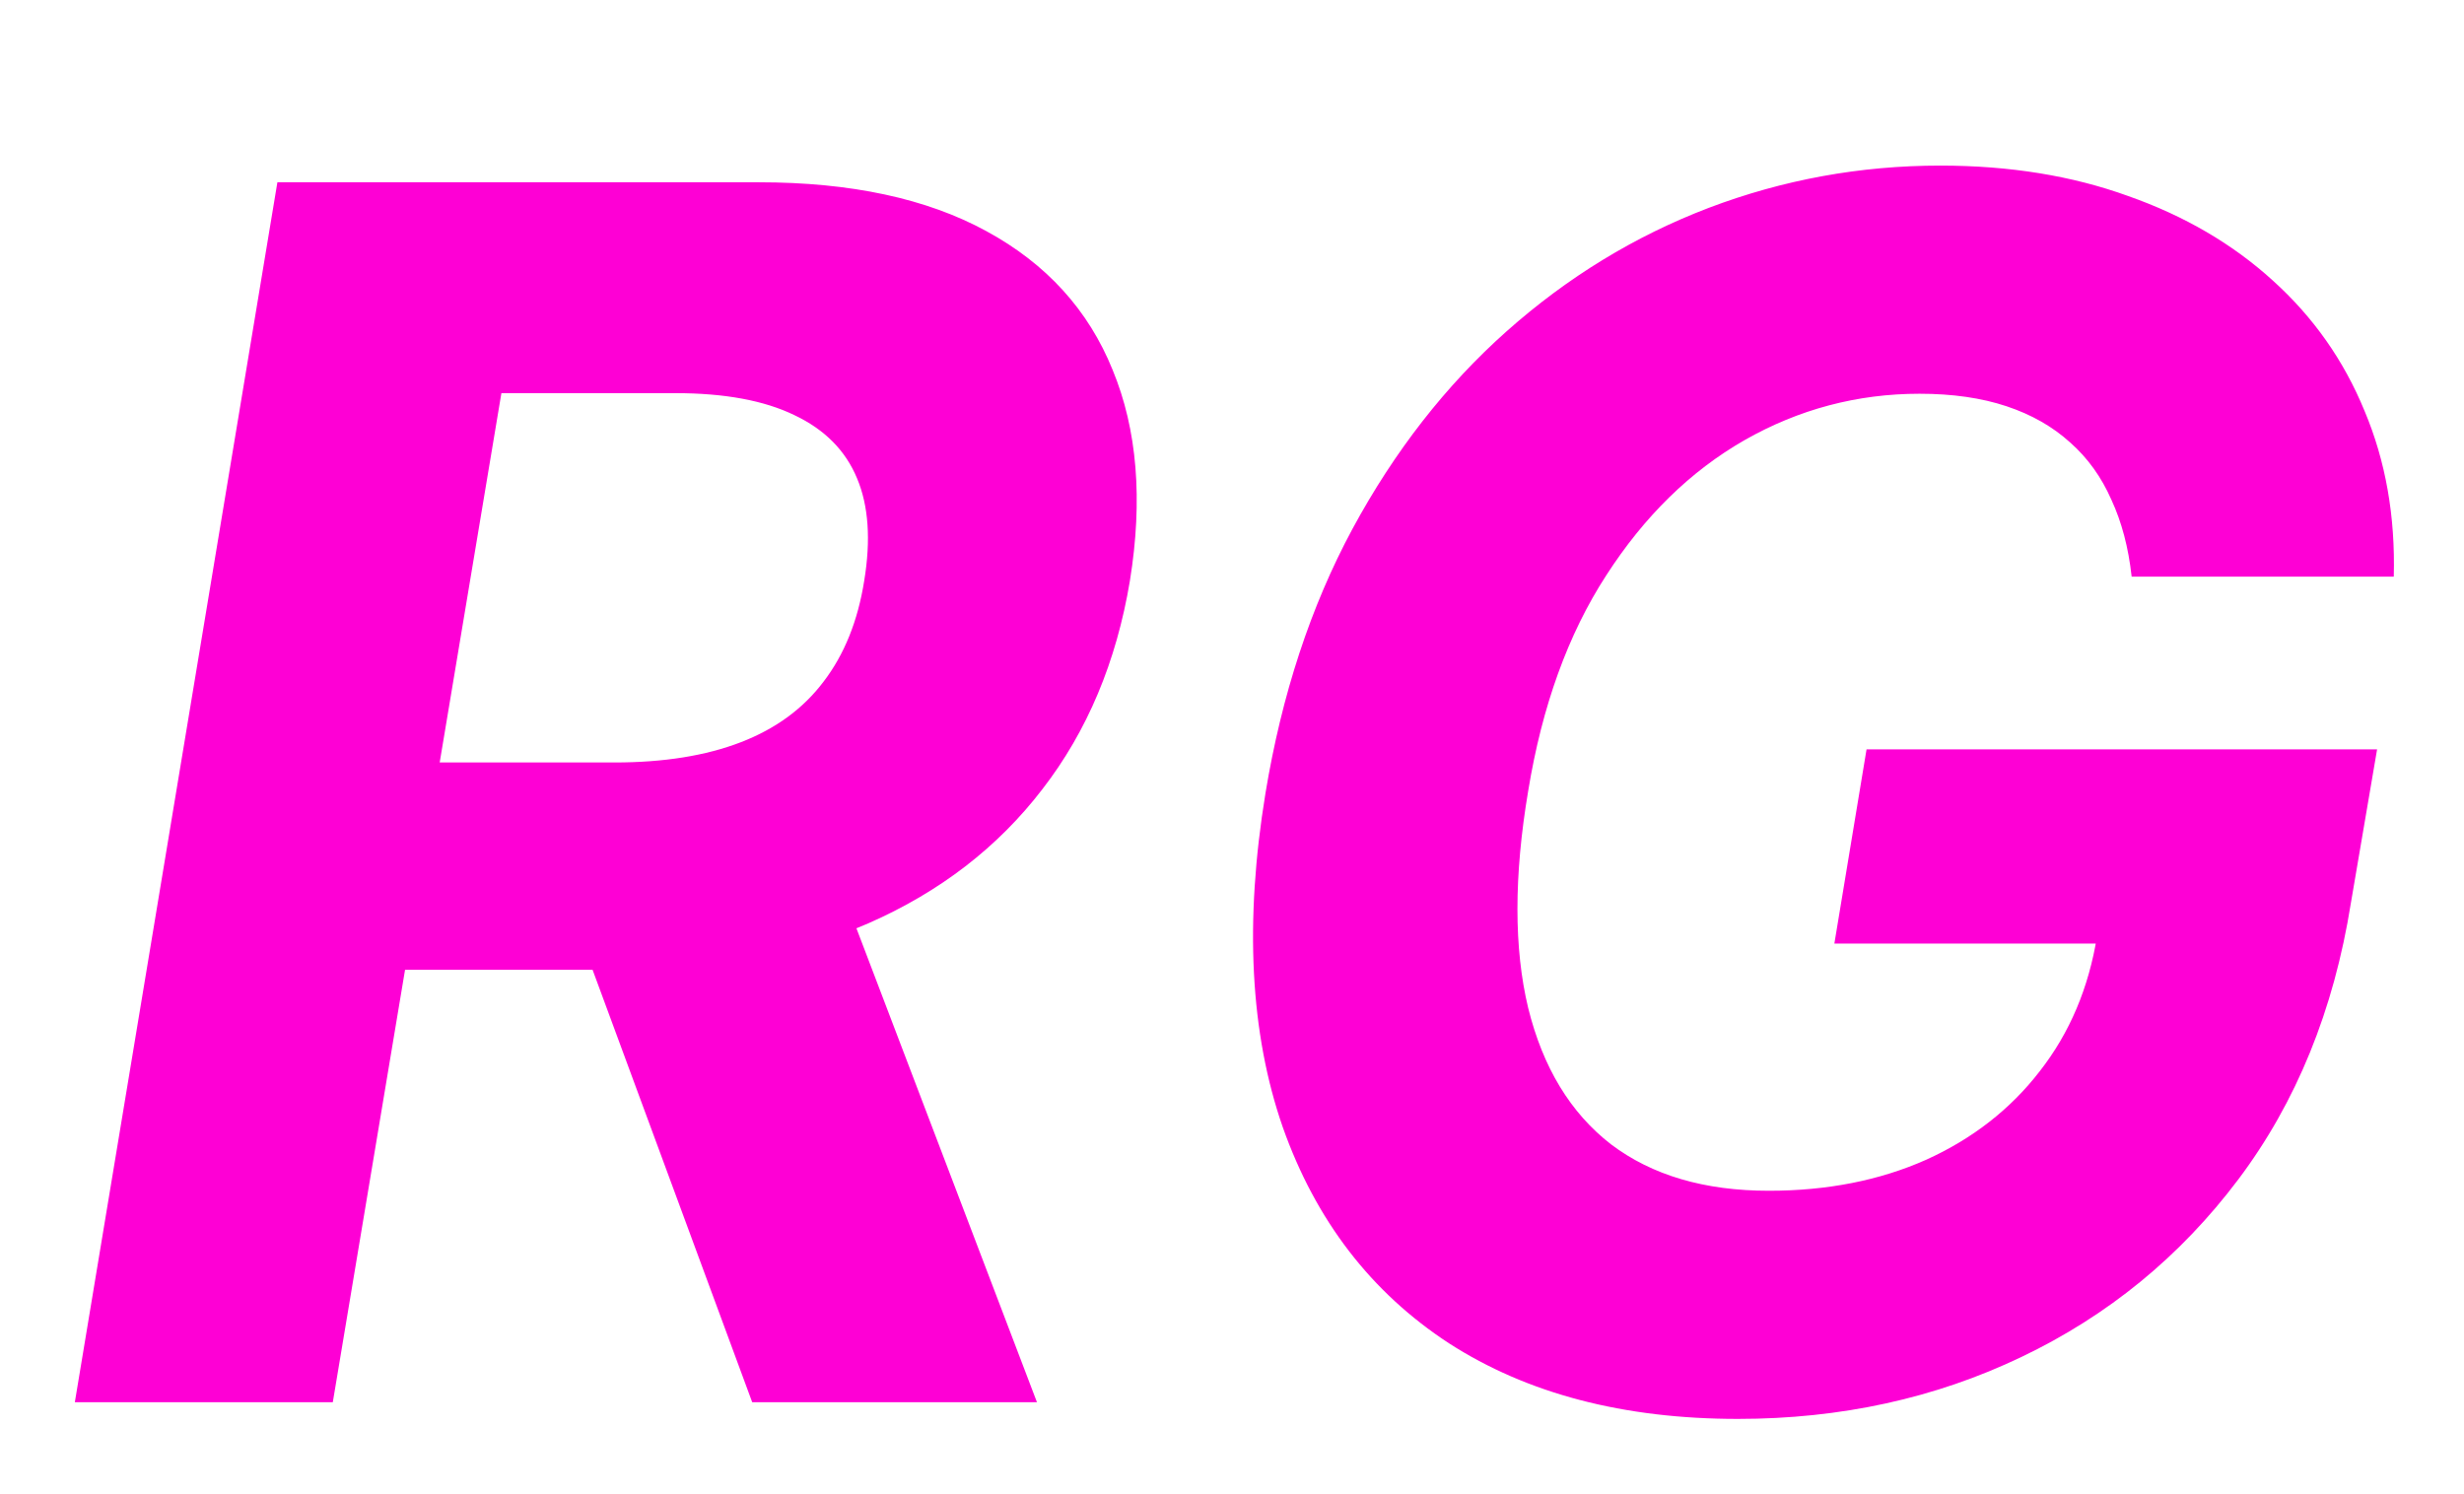 <svg width="188" height="114" viewBox="0 0 188 114" fill="none" xmlns="http://www.w3.org/2000/svg">
<g filter="url(#filter0_d_1_3)">
<path d="M5.71 95L21.165 1.909H57.892C64.922 1.909 70.71 3.152 75.256 5.636C79.831 8.121 83.044 11.652 84.892 16.227C86.771 20.773 87.21 26.136 86.21 32.318C85.18 38.5 82.953 43.803 79.528 48.227C76.135 52.651 71.71 56.061 66.256 58.455C60.831 60.818 54.544 62 47.392 62H22.801L25.528 46.182H46.892C50.65 46.182 53.862 45.667 56.528 44.636C59.195 43.606 61.301 42.061 62.847 40C64.422 37.939 65.453 35.379 65.938 32.318C66.453 29.197 66.271 26.591 65.392 24.5C64.513 22.379 62.922 20.773 60.619 19.682C58.316 18.561 55.286 18 51.528 18H38.256L25.392 95H5.71ZM62.983 52.636L79.119 95H57.392L41.756 52.636H62.983ZM162.642 32C162.4 29.788 161.884 27.833 161.097 26.136C160.339 24.409 159.294 22.954 157.96 21.773C156.627 20.561 155.006 19.636 153.097 19C151.188 18.364 148.975 18.046 146.46 18.046C141.703 18.046 137.248 19.227 133.097 21.591C128.975 23.954 125.46 27.394 122.551 31.909C119.642 36.394 117.657 41.879 116.597 48.364C115.506 54.849 115.506 60.364 116.597 64.909C117.718 69.454 119.824 72.924 122.915 75.318C126.036 77.682 130.051 78.864 134.96 78.864C139.415 78.864 143.415 78.076 146.96 76.5C150.506 74.894 153.4 72.636 155.642 69.727C157.915 66.818 159.369 63.379 160.006 59.409L163.915 60H139.96L142.415 45.182H181.369L179.369 56.909C178.066 65.091 175.203 72.121 170.778 78C166.354 83.879 160.839 88.394 154.233 91.546C147.657 94.697 140.445 96.273 132.597 96.273C123.869 96.273 116.521 94.349 110.551 90.5C104.612 86.621 100.384 81.121 97.869 74C95.385 66.849 94.945 58.364 96.551 48.545C97.794 41 100.006 34.273 103.188 28.364C106.4 22.424 110.324 17.394 114.96 13.273C119.597 9.152 124.733 6.015 130.369 3.864C136.036 1.712 141.93 0.636 148.051 0.636C153.324 0.636 158.097 1.409 162.369 2.955C166.672 4.47 170.354 6.621 173.415 9.409C176.506 12.197 178.839 15.515 180.415 19.364C182.021 23.182 182.763 27.394 182.642 32H162.642Z" fill="#FE00D5"/>
</g>
<defs>
<filter id="filter0_d_1_3" x="0.71" y="0.636" width="187.114" height="112.636" filterUnits="userSpaceOnUse" color-interpolation-filters="sRGB">
<feFlood flood-opacity="0" result="BackgroundImageFix"/>
<feColorMatrix in="SourceAlpha" type="matrix" values="0 0 0 0 0 0 0 0 0 0 0 0 0 0 0 0 0 0 127 0" result="hardAlpha"/>
<feOffset dy="12"/>
<feGaussianBlur stdDeviation="2.5"/>
<feComposite in2="hardAlpha" operator="out"/>
<feColorMatrix type="matrix" values="0 0 0 0 0.07 0 0 0 0 0.052 0 0 0 0 0.958 0 0 0 1 0"/>
<feBlend mode="normal" in2="BackgroundImageFix" result="effect1_dropShadow_1_3"/>
<feBlend mode="normal" in="SourceGraphic" in2="effect1_dropShadow_1_3" result="shape"/>
</filter>
</defs>
</svg>
